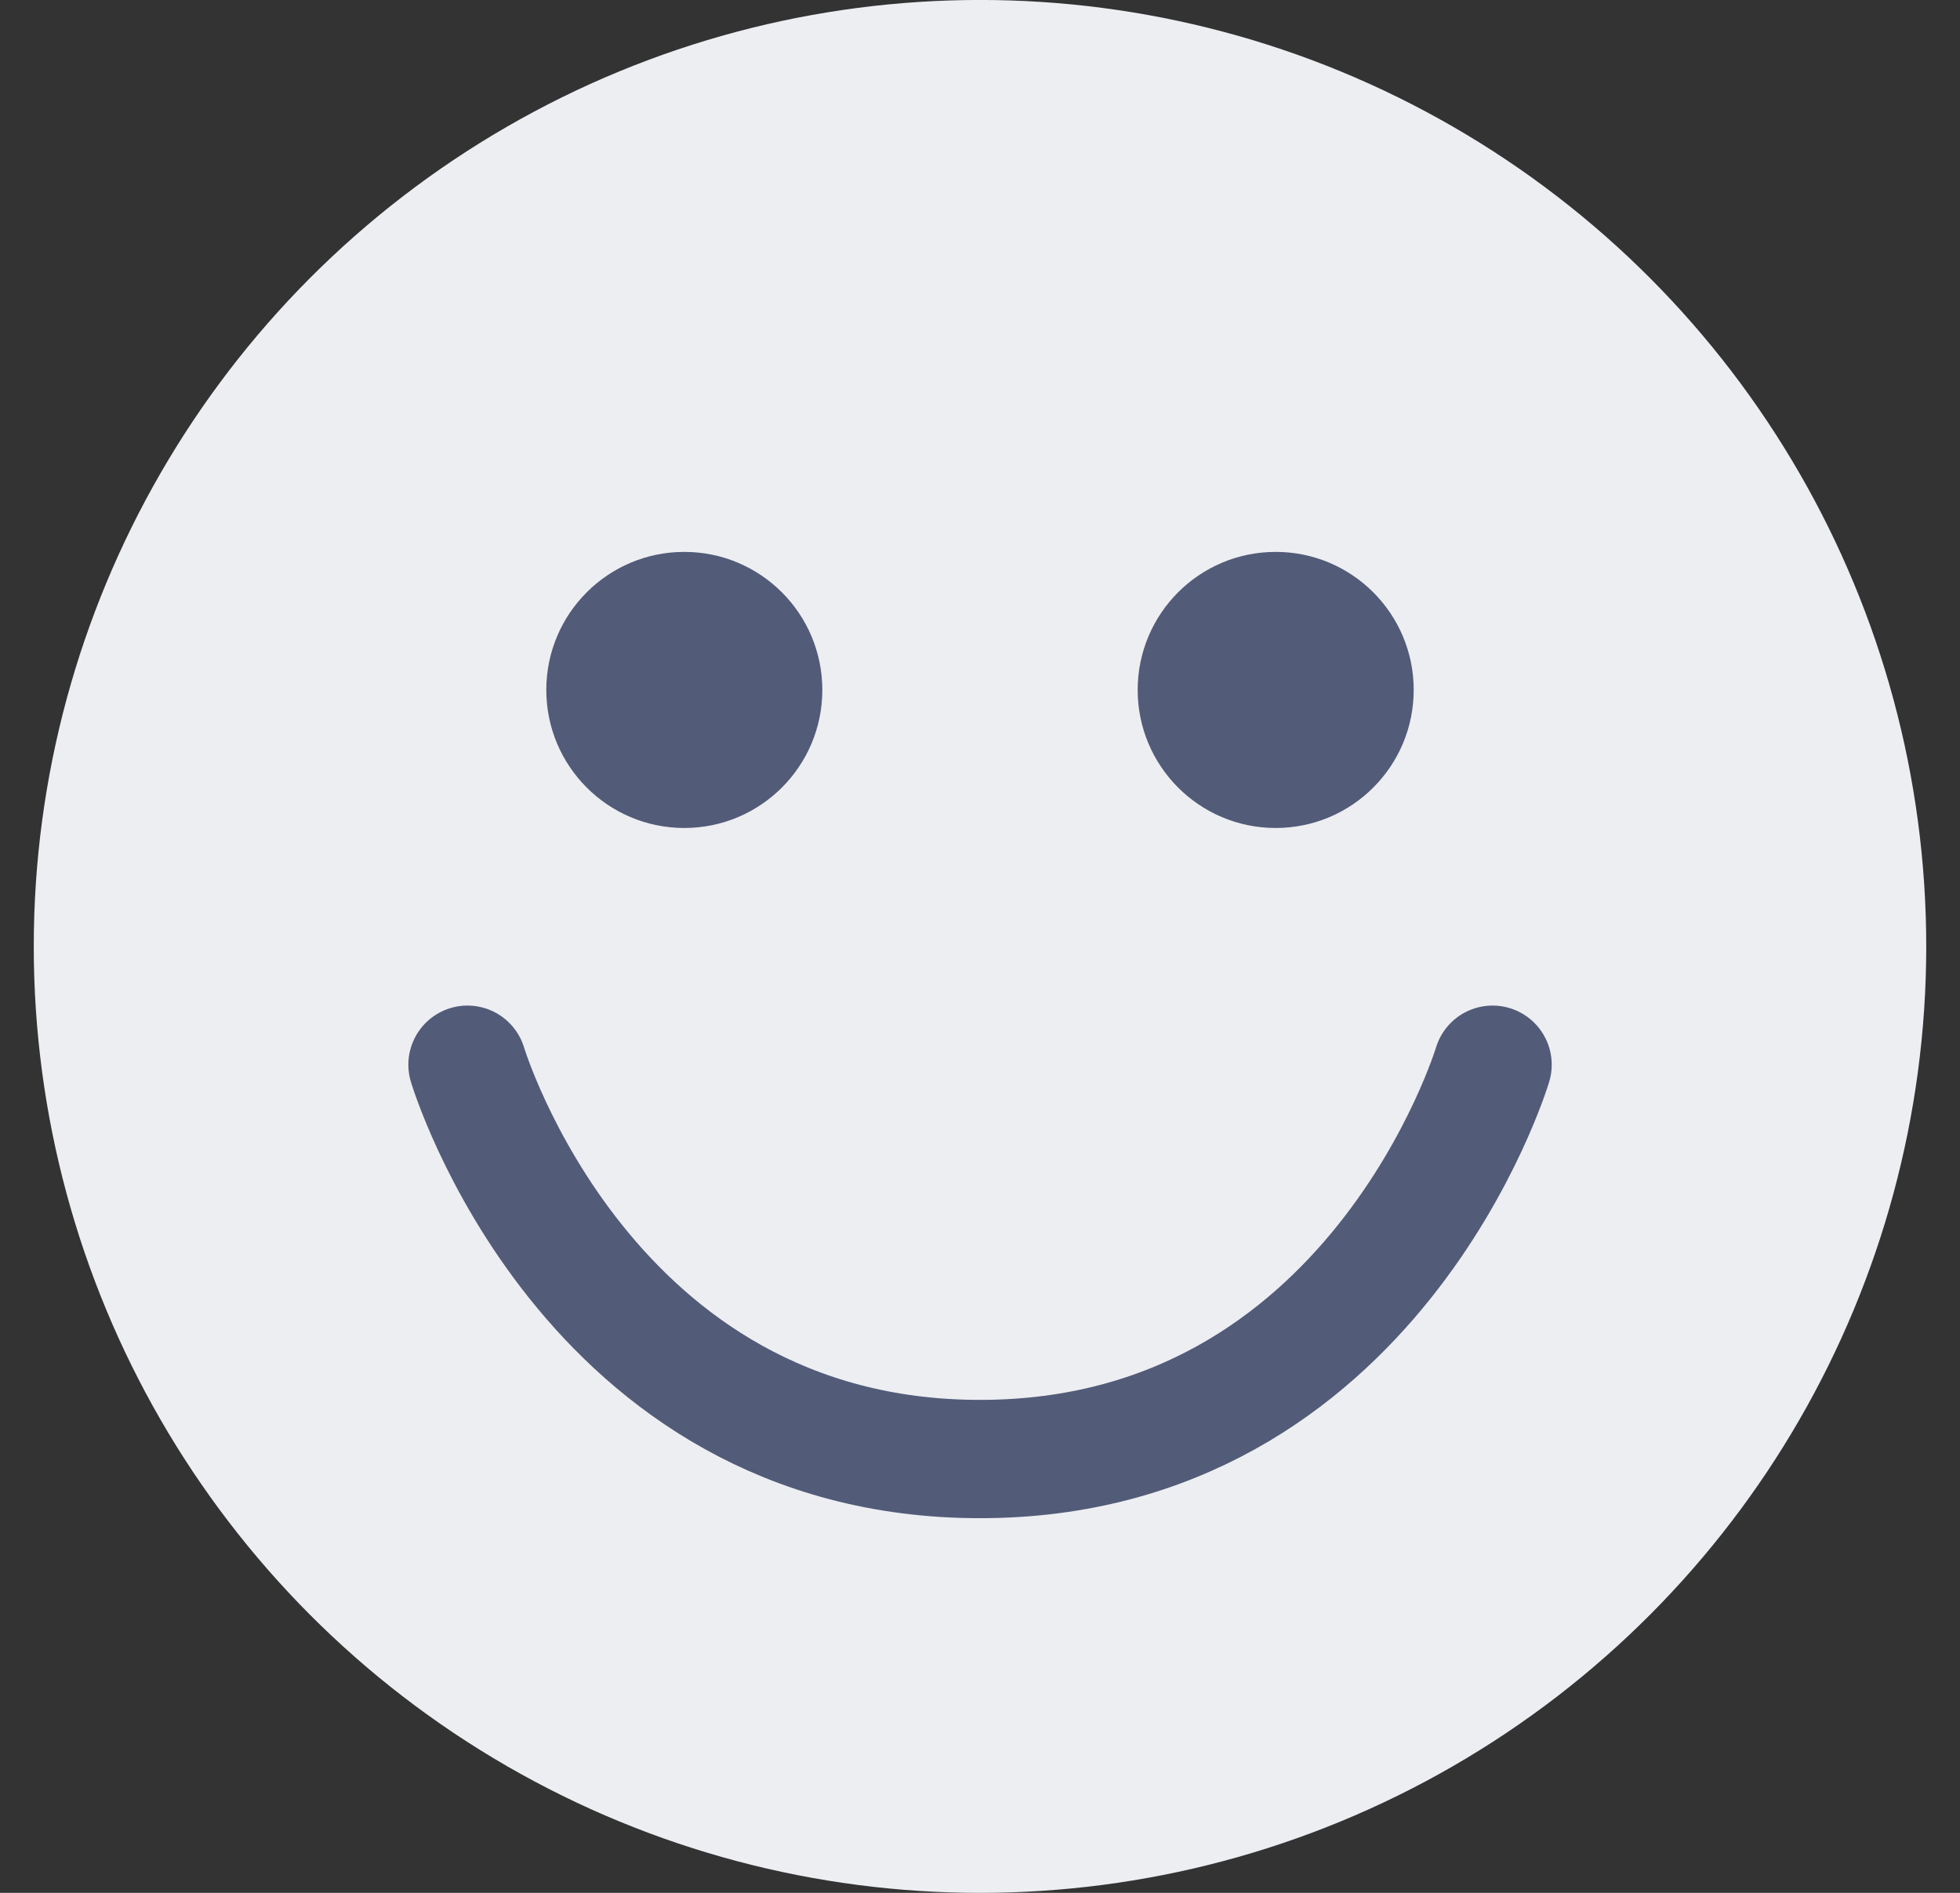 <svg width="29" height="28" viewBox="0 0 29 28" fill="none" xmlns="http://www.w3.org/2000/svg">
<rect x="0" y="0" width="29" height="28" fill="#333333" stroke="none"/>
<circle cx="14.5" cy="14" r="13.417" fill="#ECEEF2" stroke="#ECEEF2" stroke-width="1.167"/>
<circle cx="10.125" cy="10.206" r="2.042" fill="#525B77"/>
<circle cx="18.875" cy="10.206" r="2.042" fill="#525B77"/>
<path d="M6.917 15.75C6.917 15.75 8.667 21.583 14.5 21.583C20.334 21.583 22.084 15.75 22.084 15.75" stroke="#525B77" stroke-width="1.75" stroke-linecap="round" stroke-linejoin="round"/>
</svg>
